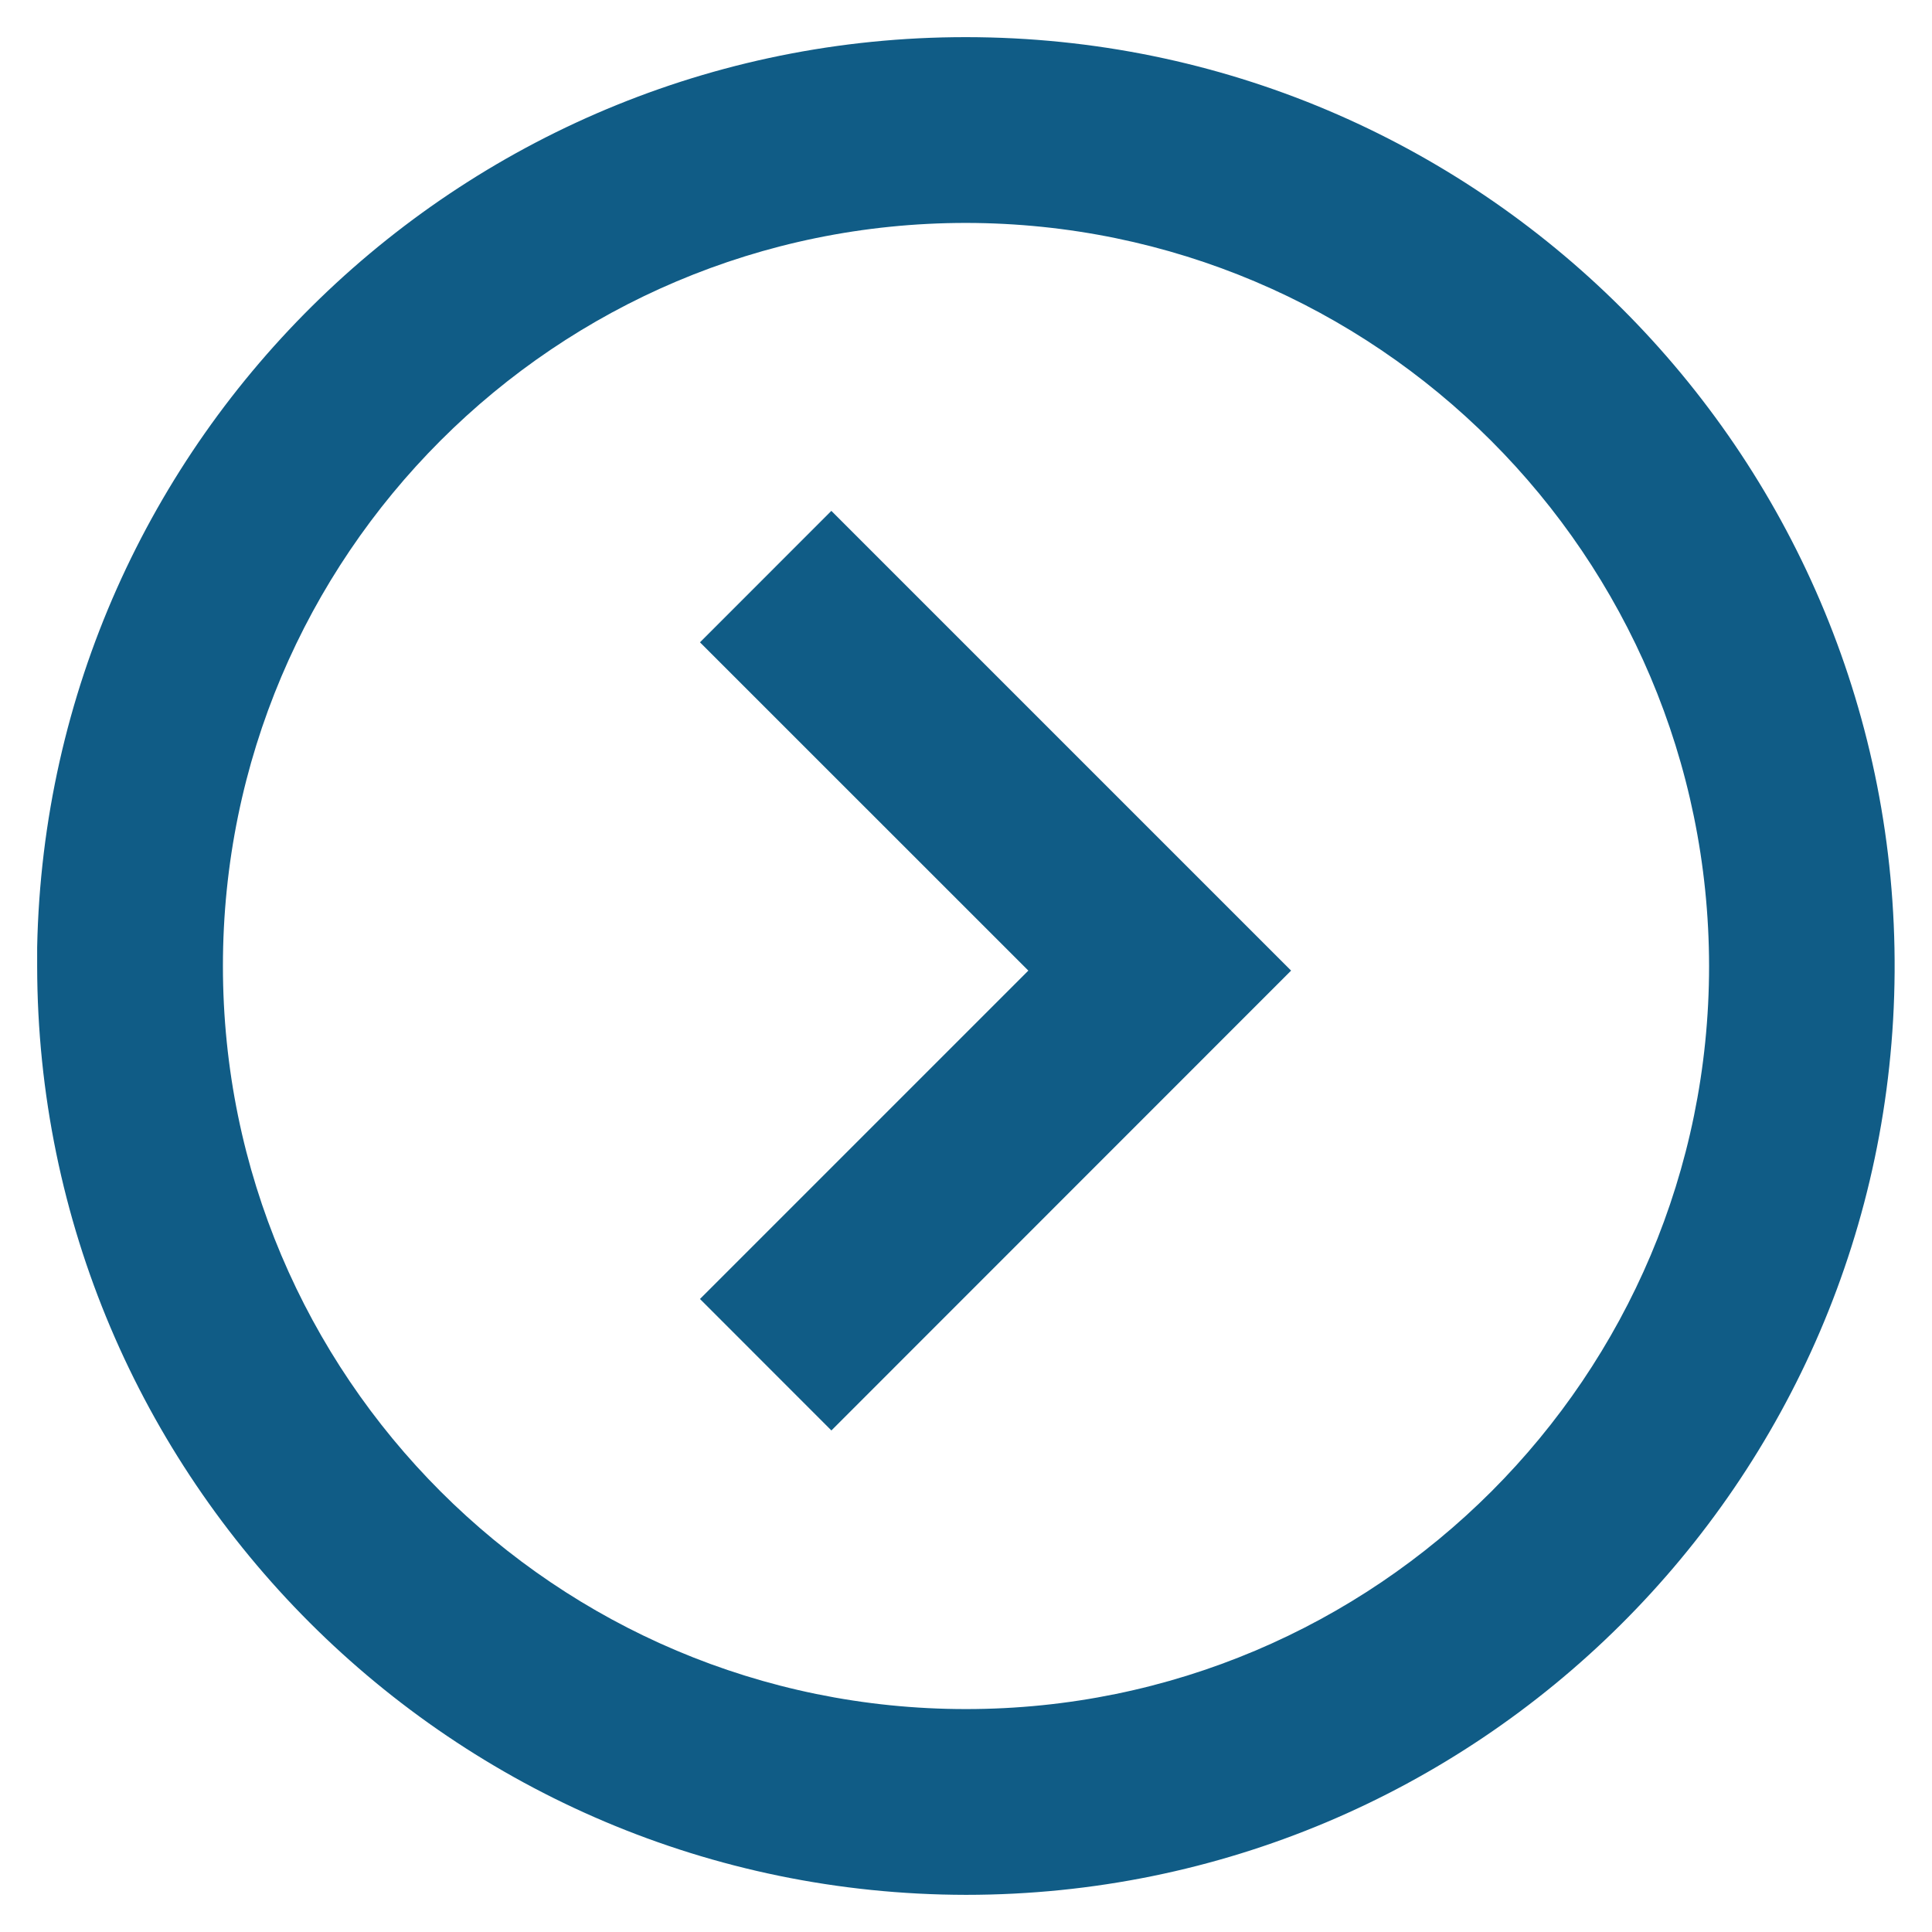 <svg width="26" height="26" viewBox="0 0 26 26" fill="none" xmlns="http://www.w3.org/2000/svg">
<path d="M13 25.5C6.1 25.492 0.508 19.9 0.5 13V12.75C0.637 5.881 6.293 0.41 13.163 0.501C20.033 0.592 25.542 6.211 25.497 13.082C25.452 19.952 19.871 25.499 13 25.5ZM13 3C7.477 3 3 7.477 3 13C3 18.523 7.477 23 13 23C18.523 23 23 18.523 23 13C22.994 7.48 18.52 3.006 13 3ZM11.188 19.25L9.42 17.481L13.839 13.062L9.42 8.644L11.188 6.875L17.375 13.062L11.189 19.25H11.188Z" fill="#105C86"/>
</svg>
